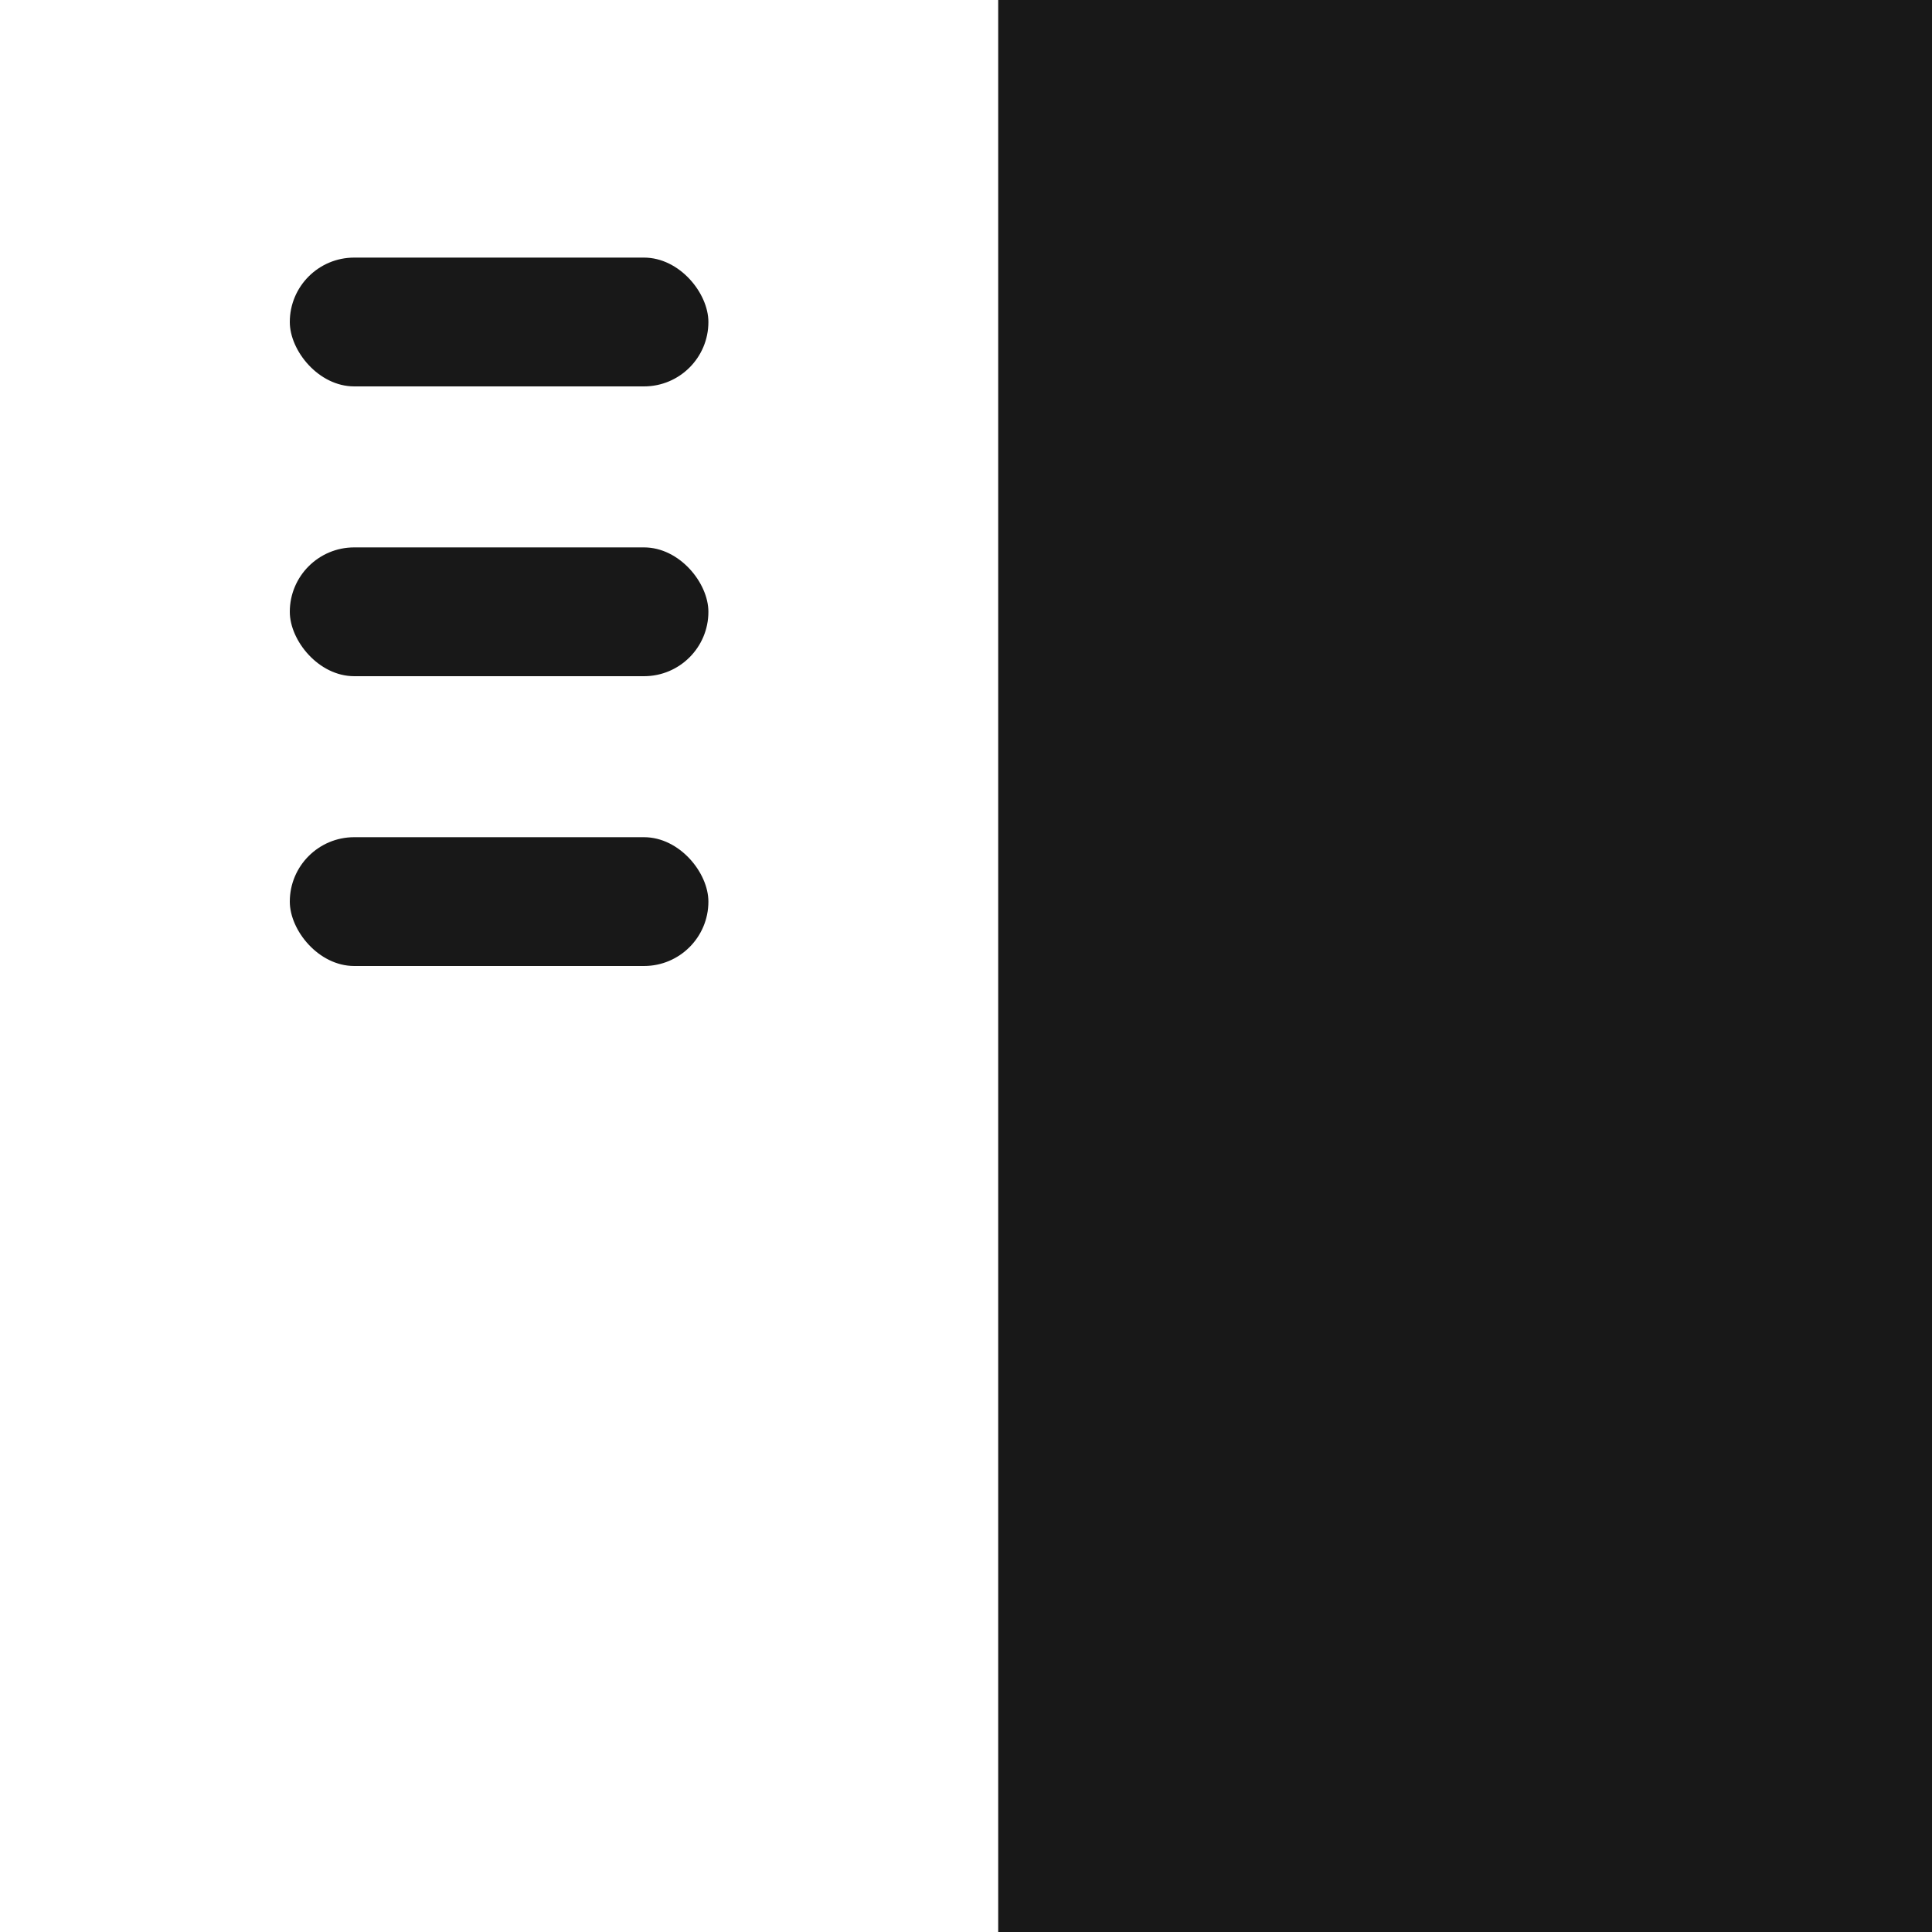 <svg width="60" height="60" viewBox="0 0 60 60" fill="none" xmlns="http://www.w3.org/2000/svg">
<rect width="60" height="60" fill="#181818"/>
<rect y="60" width="60" height="31" transform="rotate(-90 0 60)" fill="white"/>
<rect x="9" y="8" width="13" height="4" rx="2" fill="#181818"/>
<rect x="9" y="17" width="13" height="4" rx="2" fill="#181818"/>
<rect x="9" y="26" width="13" height="4" rx="2" fill="#181818"/>
</svg>
